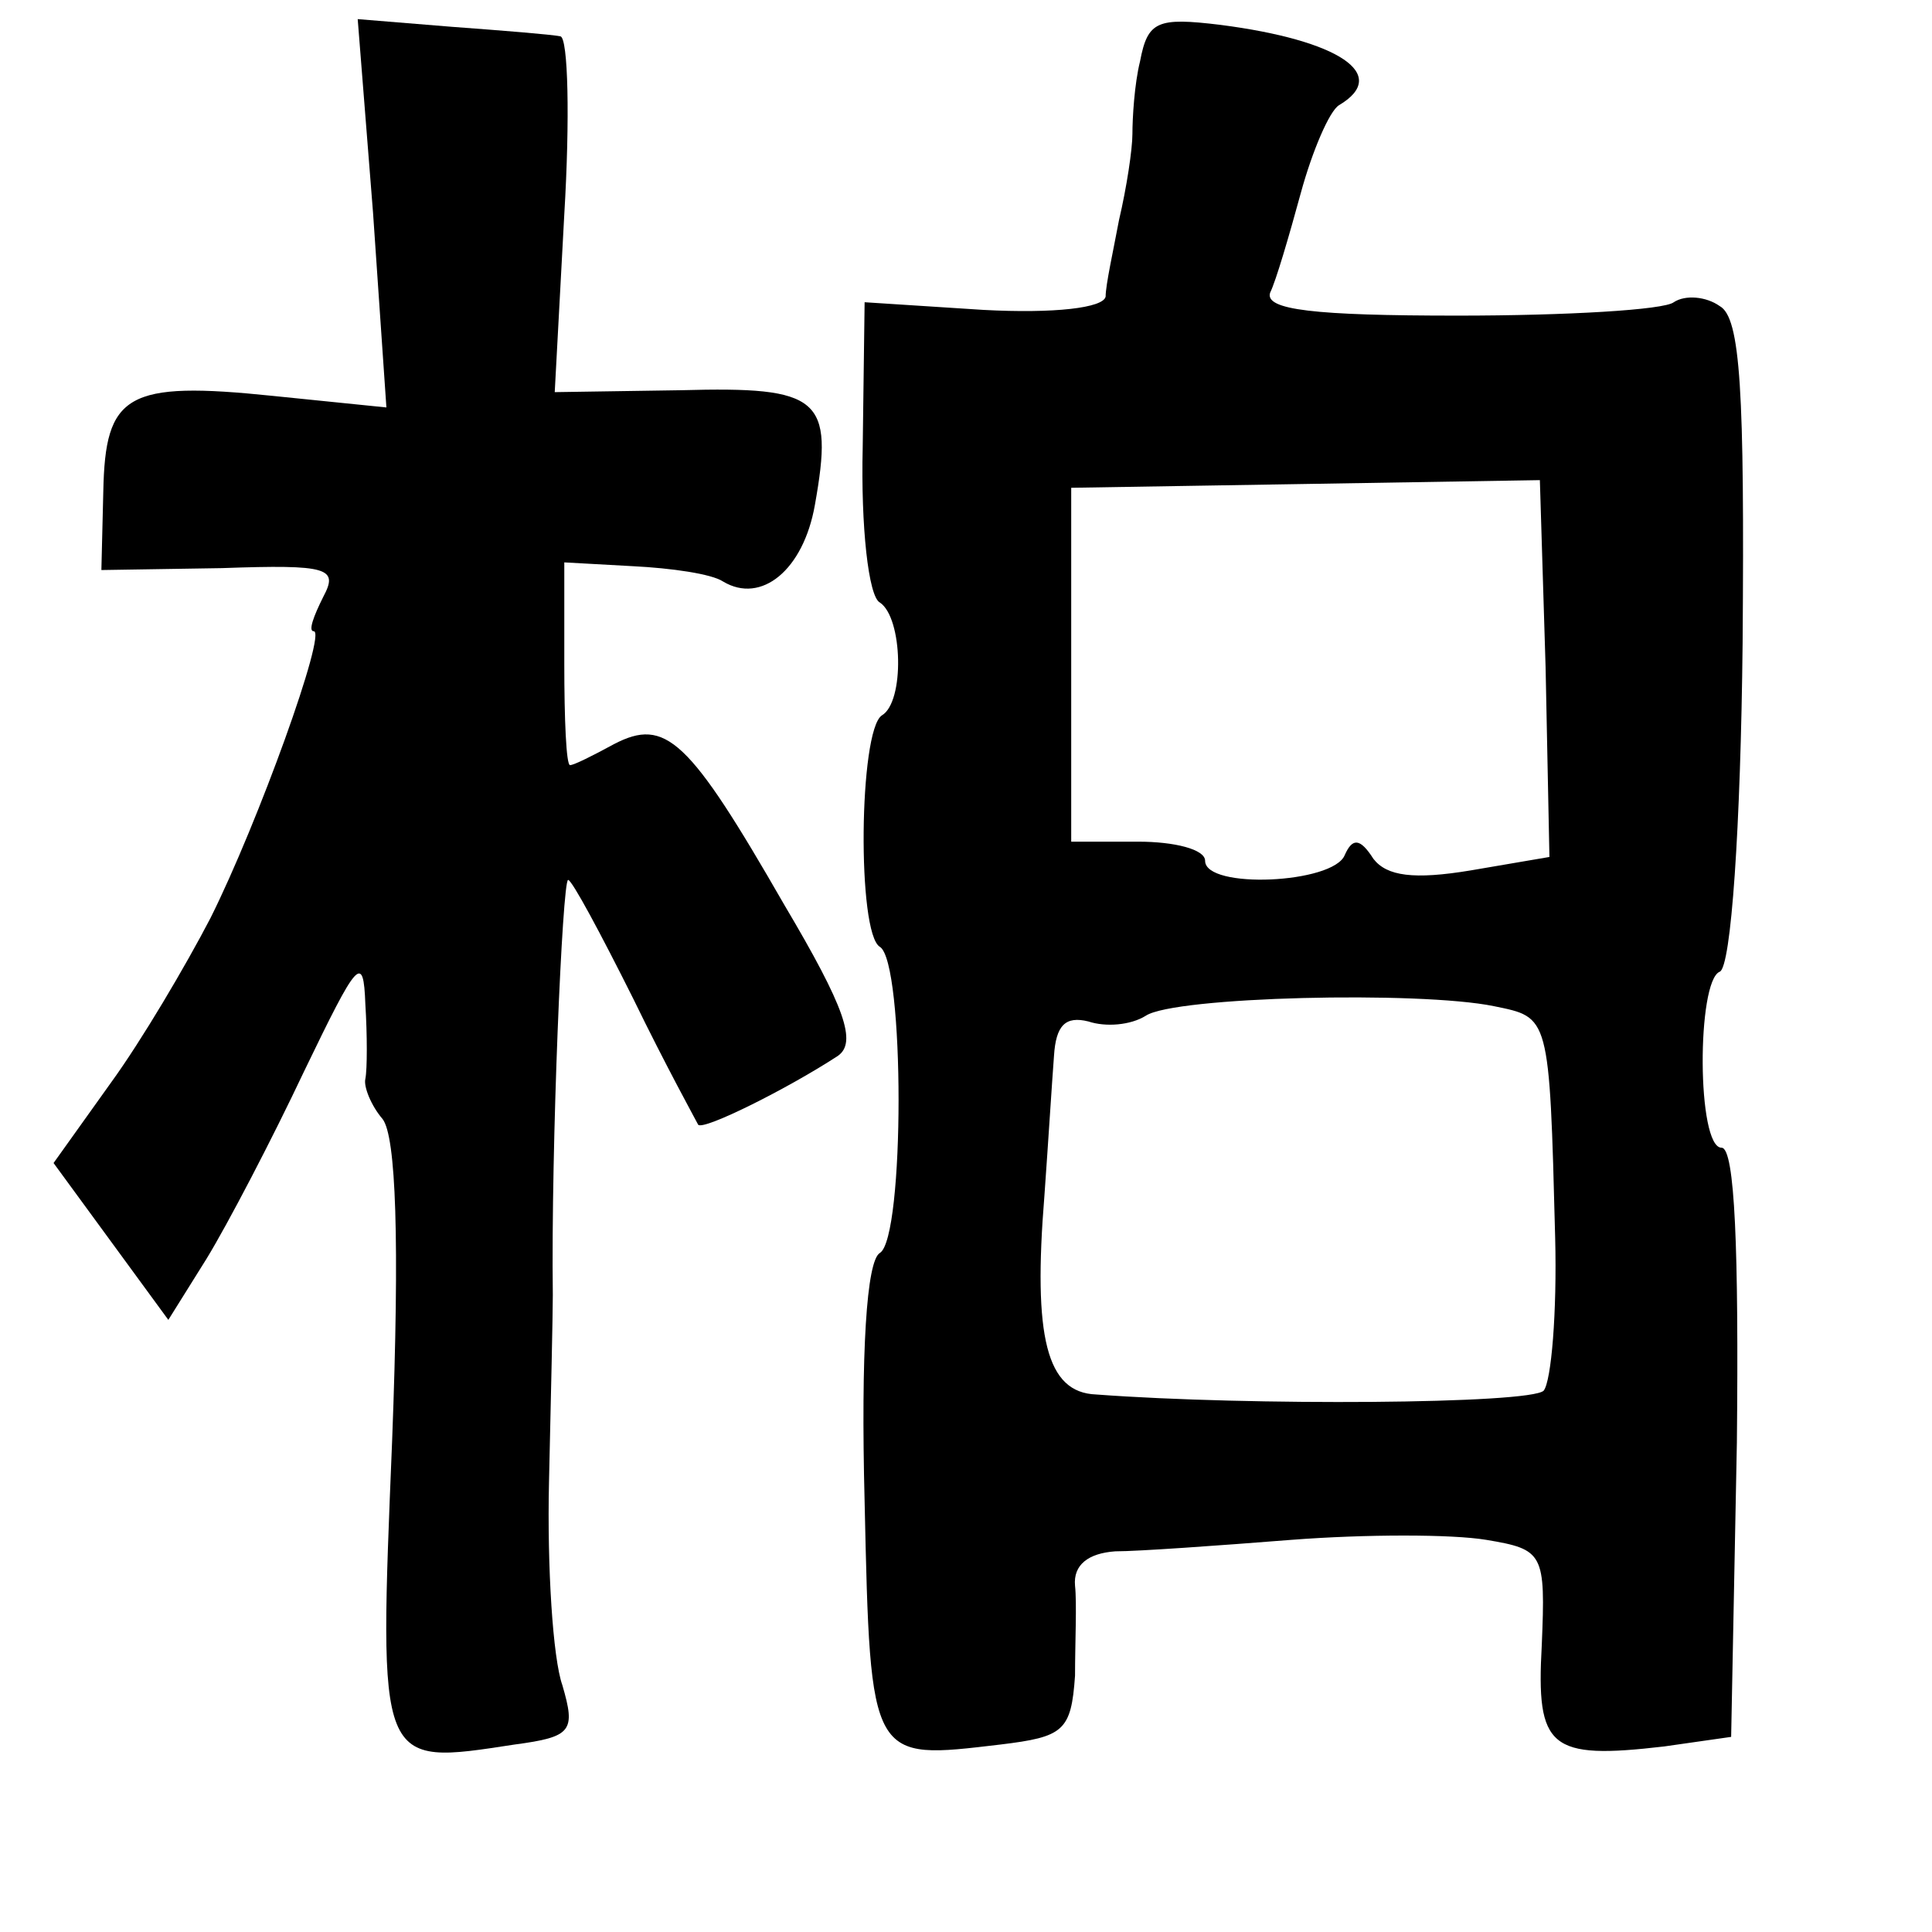 <?xml version="1.0" standalone="no"?>
<!DOCTYPE svg PUBLIC "-//W3C//DTD SVG 20010904//EN"
 "http://www.w3.org/TR/2001/REC-SVG-20010904/DTD/svg10.dtd">
<svg version="1.0" xmlns="http://www.w3.org/2000/svg"
 width="101pt" height="101pt" viewBox="0 0 101 101"
 preserveAspectRatio="xMidYMid meet">
<g transform="translate(0,101) scale(0.1,-0.1)"
fill="#000000" stroke="none">
<path d="M195 899 l7 -102 -59 6 c-77 8 -88 1 -89 -50 l-1 -41 63 1 c56 2 61
0 53 -15 -5 -10 -8 -18 -5 -18 7 0 -29 -100 -54 -150 -13 -25 -36 -64 -52 -86
l-30 -42 30 -41 30 -41 20 32 c11 18 34 62 51 98 28 58 31 62 32 35 1 -16 1
-34 0 -39 -1 -4 3 -14 9 -21 7 -9 9 -63 5 -168 -7 -172 -8 -170 64 -159 30 4
32 7 25 31 -5 14 -8 62 -7 106 1 44 2 88 2 98 -1 77 5 217 8 217 2 0 17 -28
34 -62 17 -35 33 -64 34 -66 3 -3 47 19 73 36 10 7 4 25 -28 79 -50 87 -62 98
-89 84 -11 -6 -21 -11 -23 -11 -2 0 -3 24 -3 53 l0 53 36 -2 c20 -1 41 -4 47
-8 20 -12 42 6 48 40 10 56 3 62 -70 60 l-66 -1 5 93 c3 50 2 92 -2 93 -5 1
-30 3 -57 5 l-49 4 8 -101z"/>
<path d="M596 978 c-3 -12 -4 -30 -4 -38 0 -8 -3 -28 -7 -45 -3 -16 -7 -34 -7
-40 -1 -6 -27 -9 -64 -7 l-62 4 -1 -76 c-1 -41 3 -78 9 -81 12 -8 13 -52 1
-59 -12 -8 -13 -114 -1 -121 13 -8 13 -152 0 -160 -7 -4 -10 -52 -8 -130 3
-137 3 -135 71 -127 33 4 37 7 39 36 0 17 1 38 0 47 -1 11 7 17 21 18 12 0 54
3 92 6 39 3 84 3 102 0 30 -5 31 -7 29 -55 -3 -54 4 -60 64 -53 l35 5 3 154
c1 100 -1 154 -8 154 -13 0 -13 87 -1 92 6 2 11 76 12 172 1 131 -1 170 -12
176 -7 5 -18 6 -24 2 -5 -4 -56 -7 -113 -7 -75 0 -101 3 -98 12 3 6 10 30 16
52 6 22 15 43 20 46 27 16 0 34 -62 42 -33 4 -38 2 -42 -19z m212 -317 l2 -99
-41 -7 c-30 -5 -44 -3 -51 6 -7 11 -11 11 -15 2 -6 -15 -73 -18 -73 -3 0 6
-16 10 -35 10 l-35 0 0 93 0 92 123 2 122 2 3 -98z m-27 -177 c29 -6 29 -4 32
-121 1 -39 -2 -75 -6 -80 -7 -7 -154 -8 -234 -2 -26 1 -33 30 -27 104 2 28 4
60 5 73 1 16 6 21 18 18 9 -3 22 -2 30 3 15 10 143 13 182 5z"/>
</g>
</svg>
